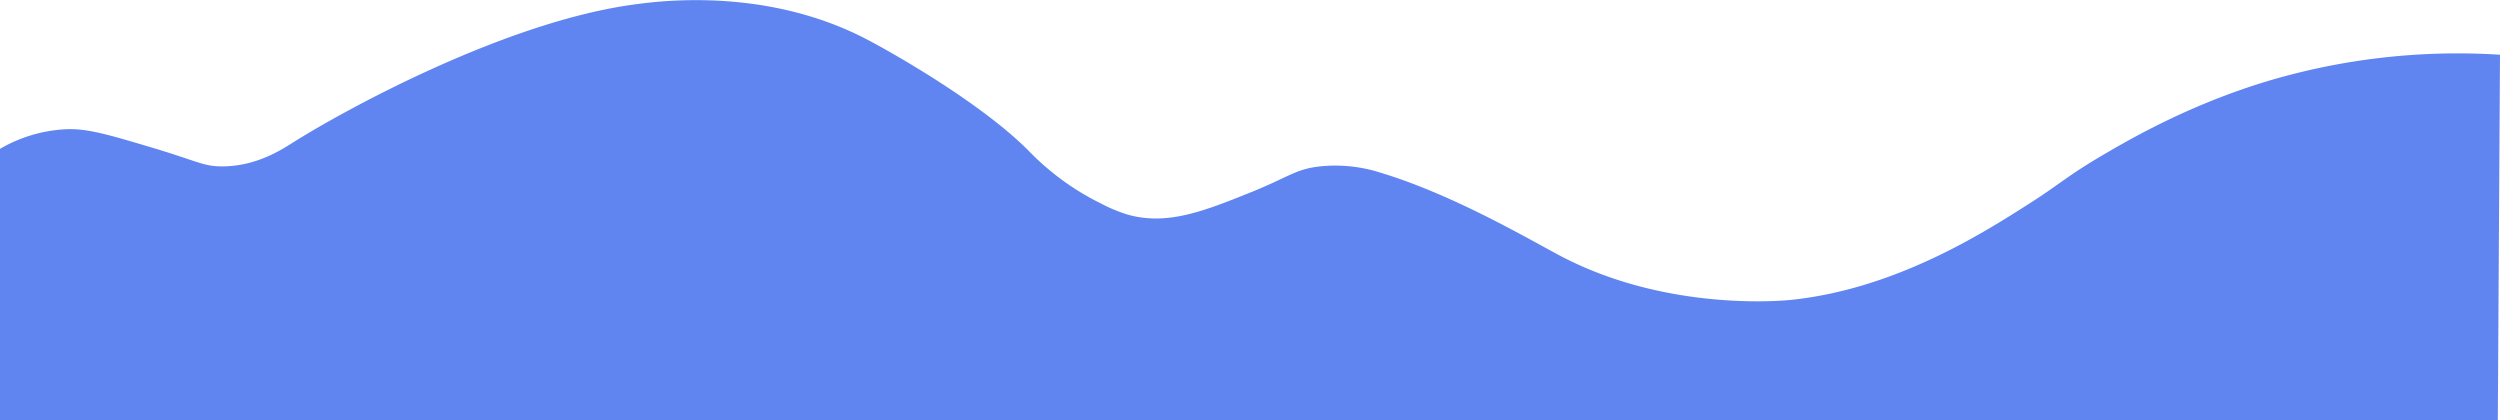 <svg class="background-waves" xmlns="http://www.w3.org/2000/svg" viewBox="0 0 1142 191.95">
      <path fill="#6085F1" d="M0,68a66.12,66.12,0,0,1,31-9c9.16-.22,18.57,2.52,37,8,22.38,6.65,24.62,8.91,33,9,15.83.17,27.7-7.66,33-11,21.87-13.81,96.08-55,156-63,11.35-1.52,60.05-8,106,16,10,5.21,51.77,28.57,74,51a119.08,119.08,0,0,0,33,24,70.55,70.55,0,0,0,12,5c18,5.14,34.73-1.46,56-10,18.13-7.29,20.67-10.74,32-12a67.94,67.94,0,0,1,28,3c33.49,10.17,68.42,30.87,82,38,48.15,25.24,100.71,20.44,105,20,47.69-4.92,87.7-30.42,109-44,14.28-9.11,17.73-13,35-23,12.6-7.34,39-22.47,74-33a304.08,304.08,0,0,1,106-12l-1,167H0Z"/>
</svg>